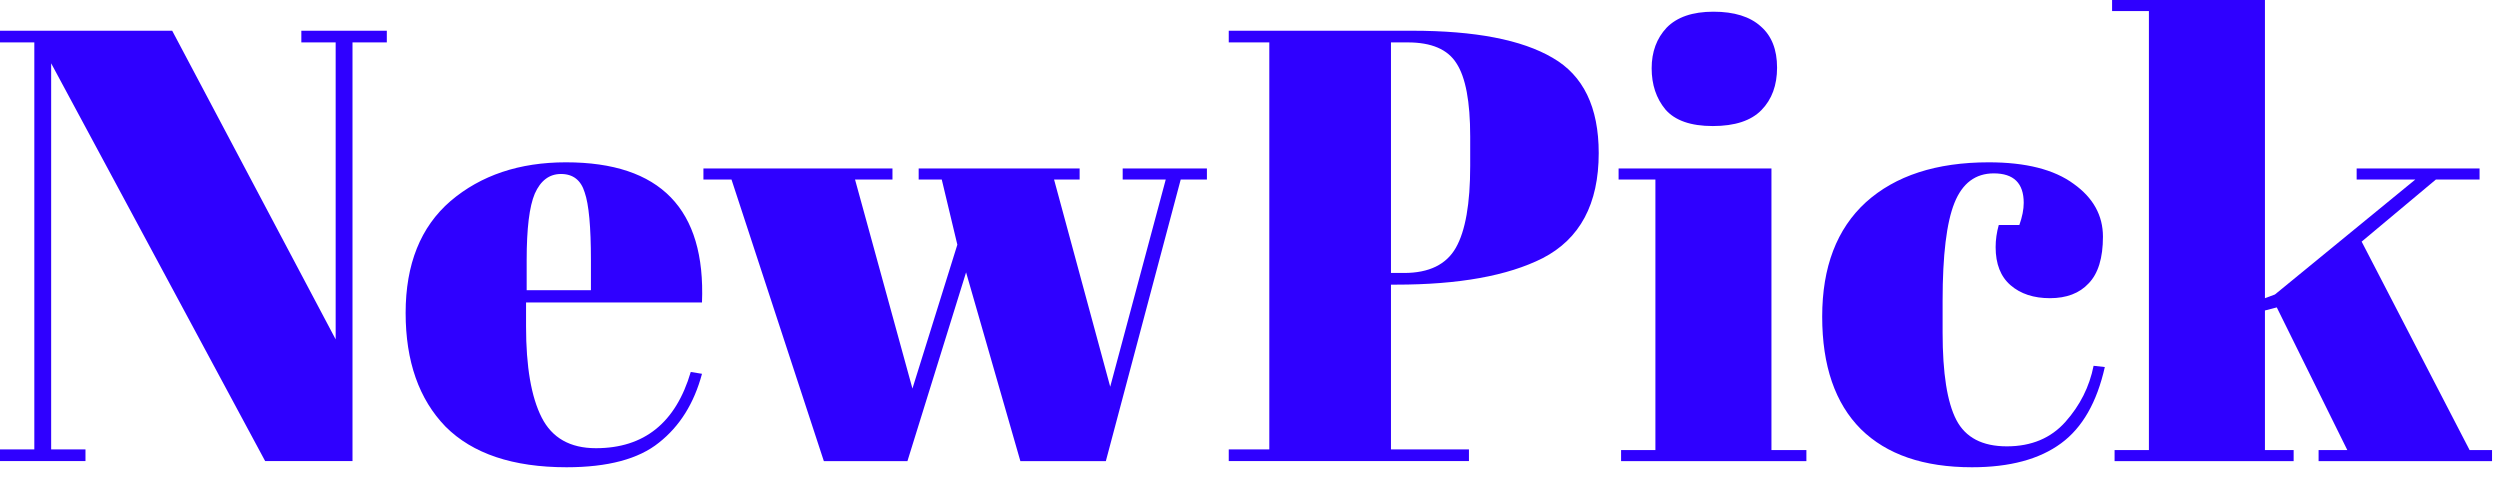 <svg width="162" height="31" viewBox="0 0 162 31" fill="none" xmlns="http://www.w3.org/2000/svg">
<path d="M150.245 29.88V29.163H152.105L147.536 19.92L146.768 20.119V29.163H148.628V29.88H137.025V29.163H139.249V0.717H136.863V0H146.768V19.322L147.415 19.083L156.512 11.633H152.711V10.916H160.676V11.633H157.846L153.035 15.657L160.029 29.163H161.484V29.88H150.245Z" fill="#2F00FF"/>
<path d="M129.196 11.235C128.01 11.235 127.161 11.872 126.649 13.147C126.137 14.422 125.881 16.533 125.881 19.482V21.553C125.881 24.183 126.177 26.068 126.77 27.21C127.363 28.352 128.455 28.923 130.045 28.923C131.635 28.923 132.902 28.392 133.845 27.33C134.789 26.267 135.395 25.059 135.665 23.704L136.392 23.784C135.88 26.068 134.937 27.715 133.562 28.724C132.161 29.76 130.234 30.278 127.781 30.278C124.655 30.278 122.256 29.455 120.585 27.808C118.914 26.135 118.078 23.704 118.078 20.517C118.078 17.304 119.021 14.834 120.908 13.107C122.822 11.381 125.477 10.518 128.873 10.518C131.271 10.518 133.104 10.982 134.371 11.912C135.638 12.815 136.271 13.957 136.271 15.338C136.271 16.719 135.961 17.729 135.341 18.366C134.748 19.003 133.913 19.322 132.835 19.322C131.783 19.322 130.934 19.043 130.288 18.485C129.641 17.928 129.317 17.104 129.317 16.015C129.317 15.537 129.385 15.059 129.519 14.581H130.854C131.042 14.05 131.137 13.572 131.137 13.147C131.137 11.872 130.49 11.235 129.196 11.235Z" fill="#2F00FF"/>
<path d="M110.989 8.168C109.561 8.168 108.537 7.809 107.917 7.092C107.324 6.375 107.027 5.485 107.027 4.423C107.027 3.361 107.351 2.484 107.998 1.794C108.672 1.103 109.682 0.758 111.03 0.758C112.378 0.758 113.402 1.077 114.103 1.714C114.803 2.325 115.154 3.215 115.154 4.383C115.154 5.525 114.817 6.442 114.143 7.132C113.469 7.823 112.418 8.168 110.989 8.168ZM104.885 10.917H114.79V29.163H117.054V29.88H105.046V29.163H107.27V11.634H104.885V10.917Z" fill="#2F00FF"/>
<path d="M79.623 1.991H91.509C95.579 1.991 98.611 2.576 100.606 3.744C102.6 4.886 103.597 6.945 103.597 9.919C103.597 13.213 102.384 15.483 99.959 16.732C97.695 17.874 94.528 18.445 90.458 18.445H90.135V29.122H95.188V29.879H79.623V29.122H82.251V2.748H79.623V1.991ZM90.135 2.748V17.688H90.984C92.601 17.688 93.719 17.143 94.339 16.055C94.959 14.966 95.269 13.199 95.269 10.756V8.844C95.269 6.586 94.972 5.006 94.379 4.103C93.814 3.2 92.762 2.748 91.226 2.748H90.135Z" fill="#2F00FF"/>
<path d="M59.53 11.633V10.916H69.96V11.633H68.303L71.942 25.059L75.54 11.633H72.75V10.916H78.208V11.633H76.51L71.659 29.88H66.12L62.602 17.649L58.802 29.88H53.385L47.401 11.633H45.582V10.916H57.832V11.633H55.406L59.126 25.178L62.036 15.856L61.026 11.633H59.53Z" fill="#2F00FF"/>
<path d="M36.716 30.278C33.239 30.278 30.625 29.401 28.873 27.648C27.148 25.869 26.285 23.412 26.285 20.278C26.285 17.118 27.255 14.701 29.196 13.027C31.164 11.354 33.657 10.518 36.675 10.518C42.794 10.518 45.731 13.545 45.489 19.601H34.088V21.155C34.088 23.758 34.425 25.723 35.099 27.051C35.772 28.379 36.945 29.043 38.616 29.043C41.742 29.043 43.791 27.396 44.761 24.103L45.489 24.222C44.977 26.135 44.047 27.622 42.699 28.684C41.379 29.747 39.384 30.278 36.716 30.278ZM34.128 18.804H38.292V16.852C38.292 14.701 38.158 13.24 37.888 12.47C37.646 11.673 37.133 11.274 36.352 11.274C35.597 11.274 35.031 11.7 34.654 12.549C34.303 13.373 34.128 14.807 34.128 16.852V18.804Z" fill="#2F00FF"/>
<path d="M22.842 2.748V29.879H17.182L3.315 4.103V29.122H5.539V29.879H0V29.122H2.224V2.748H0V1.991H11.158L21.751 21.991V2.748H19.527V1.991H25.066V2.748H22.842Z" fill="#2F00FF"/>
</svg>
